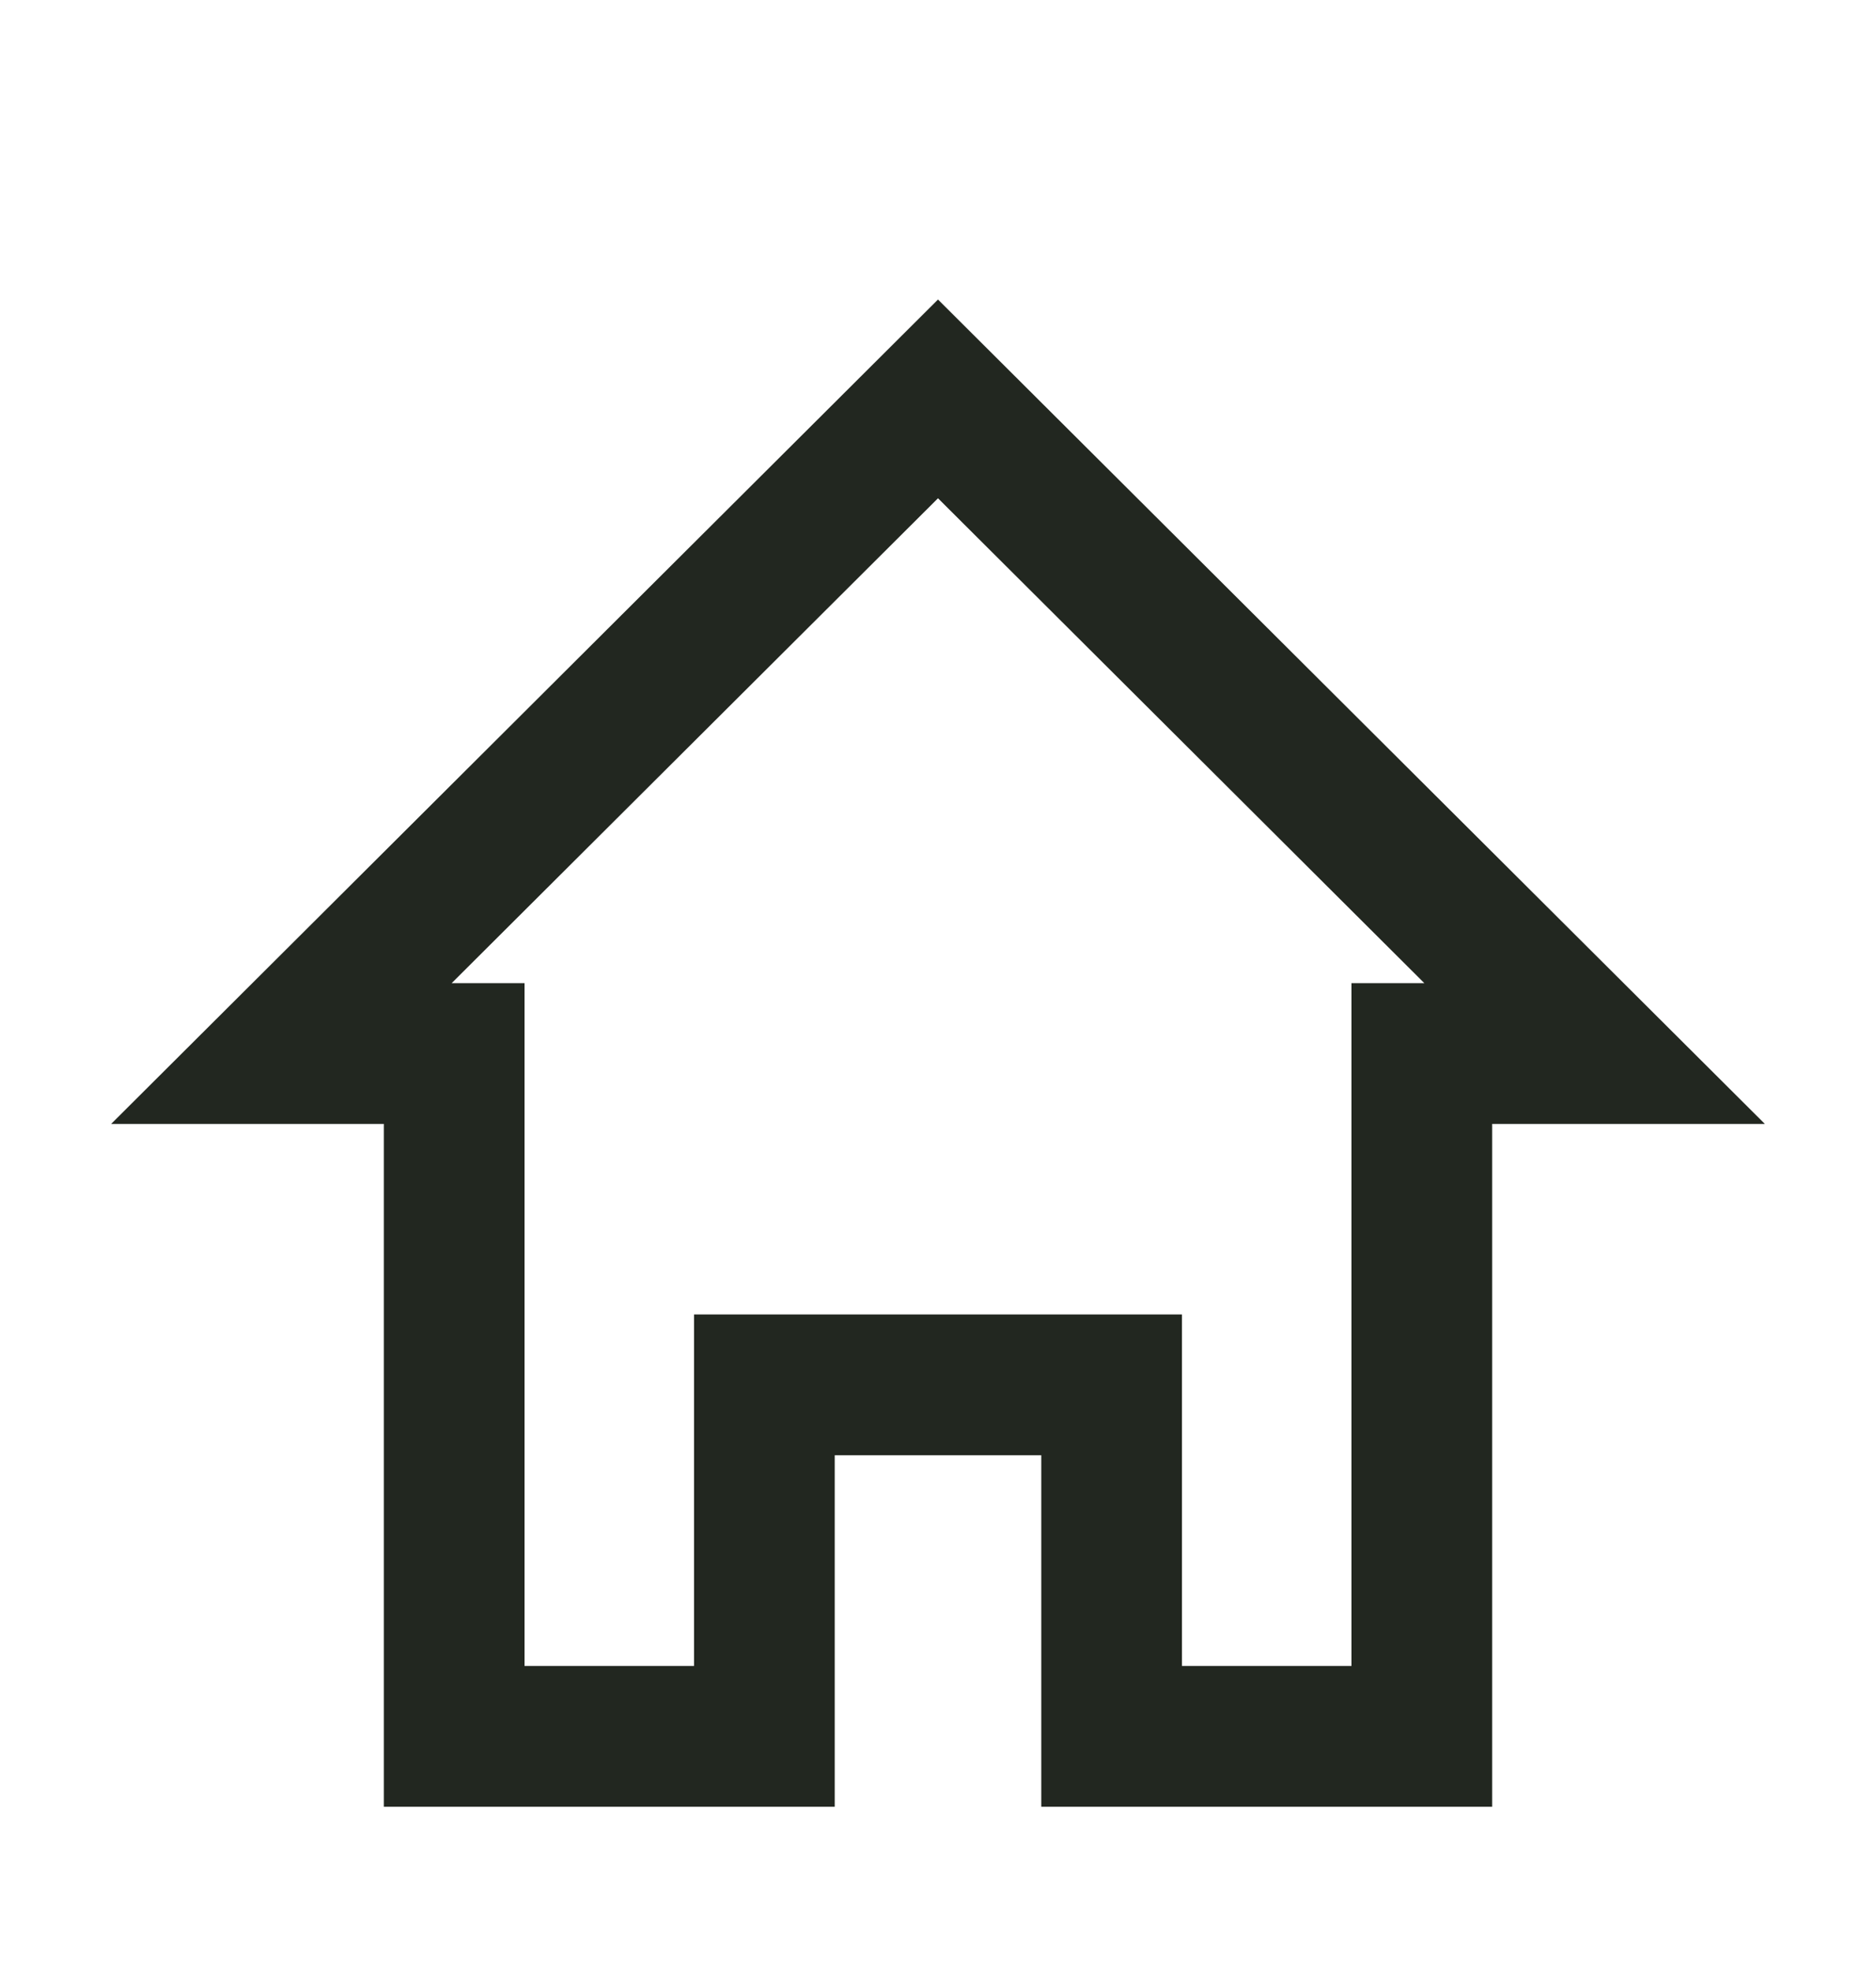 <svg xmlns="http://www.w3.org/2000/svg" width="20" height="21" viewBox="0 0 20 21" fill="none">
<path d="M8.149 14.755H10H11.851V18.5H15.158V11.225H17L10 4.25L3 11.225H4.842V18.5H8.149V14.755Z" stroke="#222720" stroke-width="1.5" stroke-miterlimit="10" stroke-linecap="square"/>
</svg>